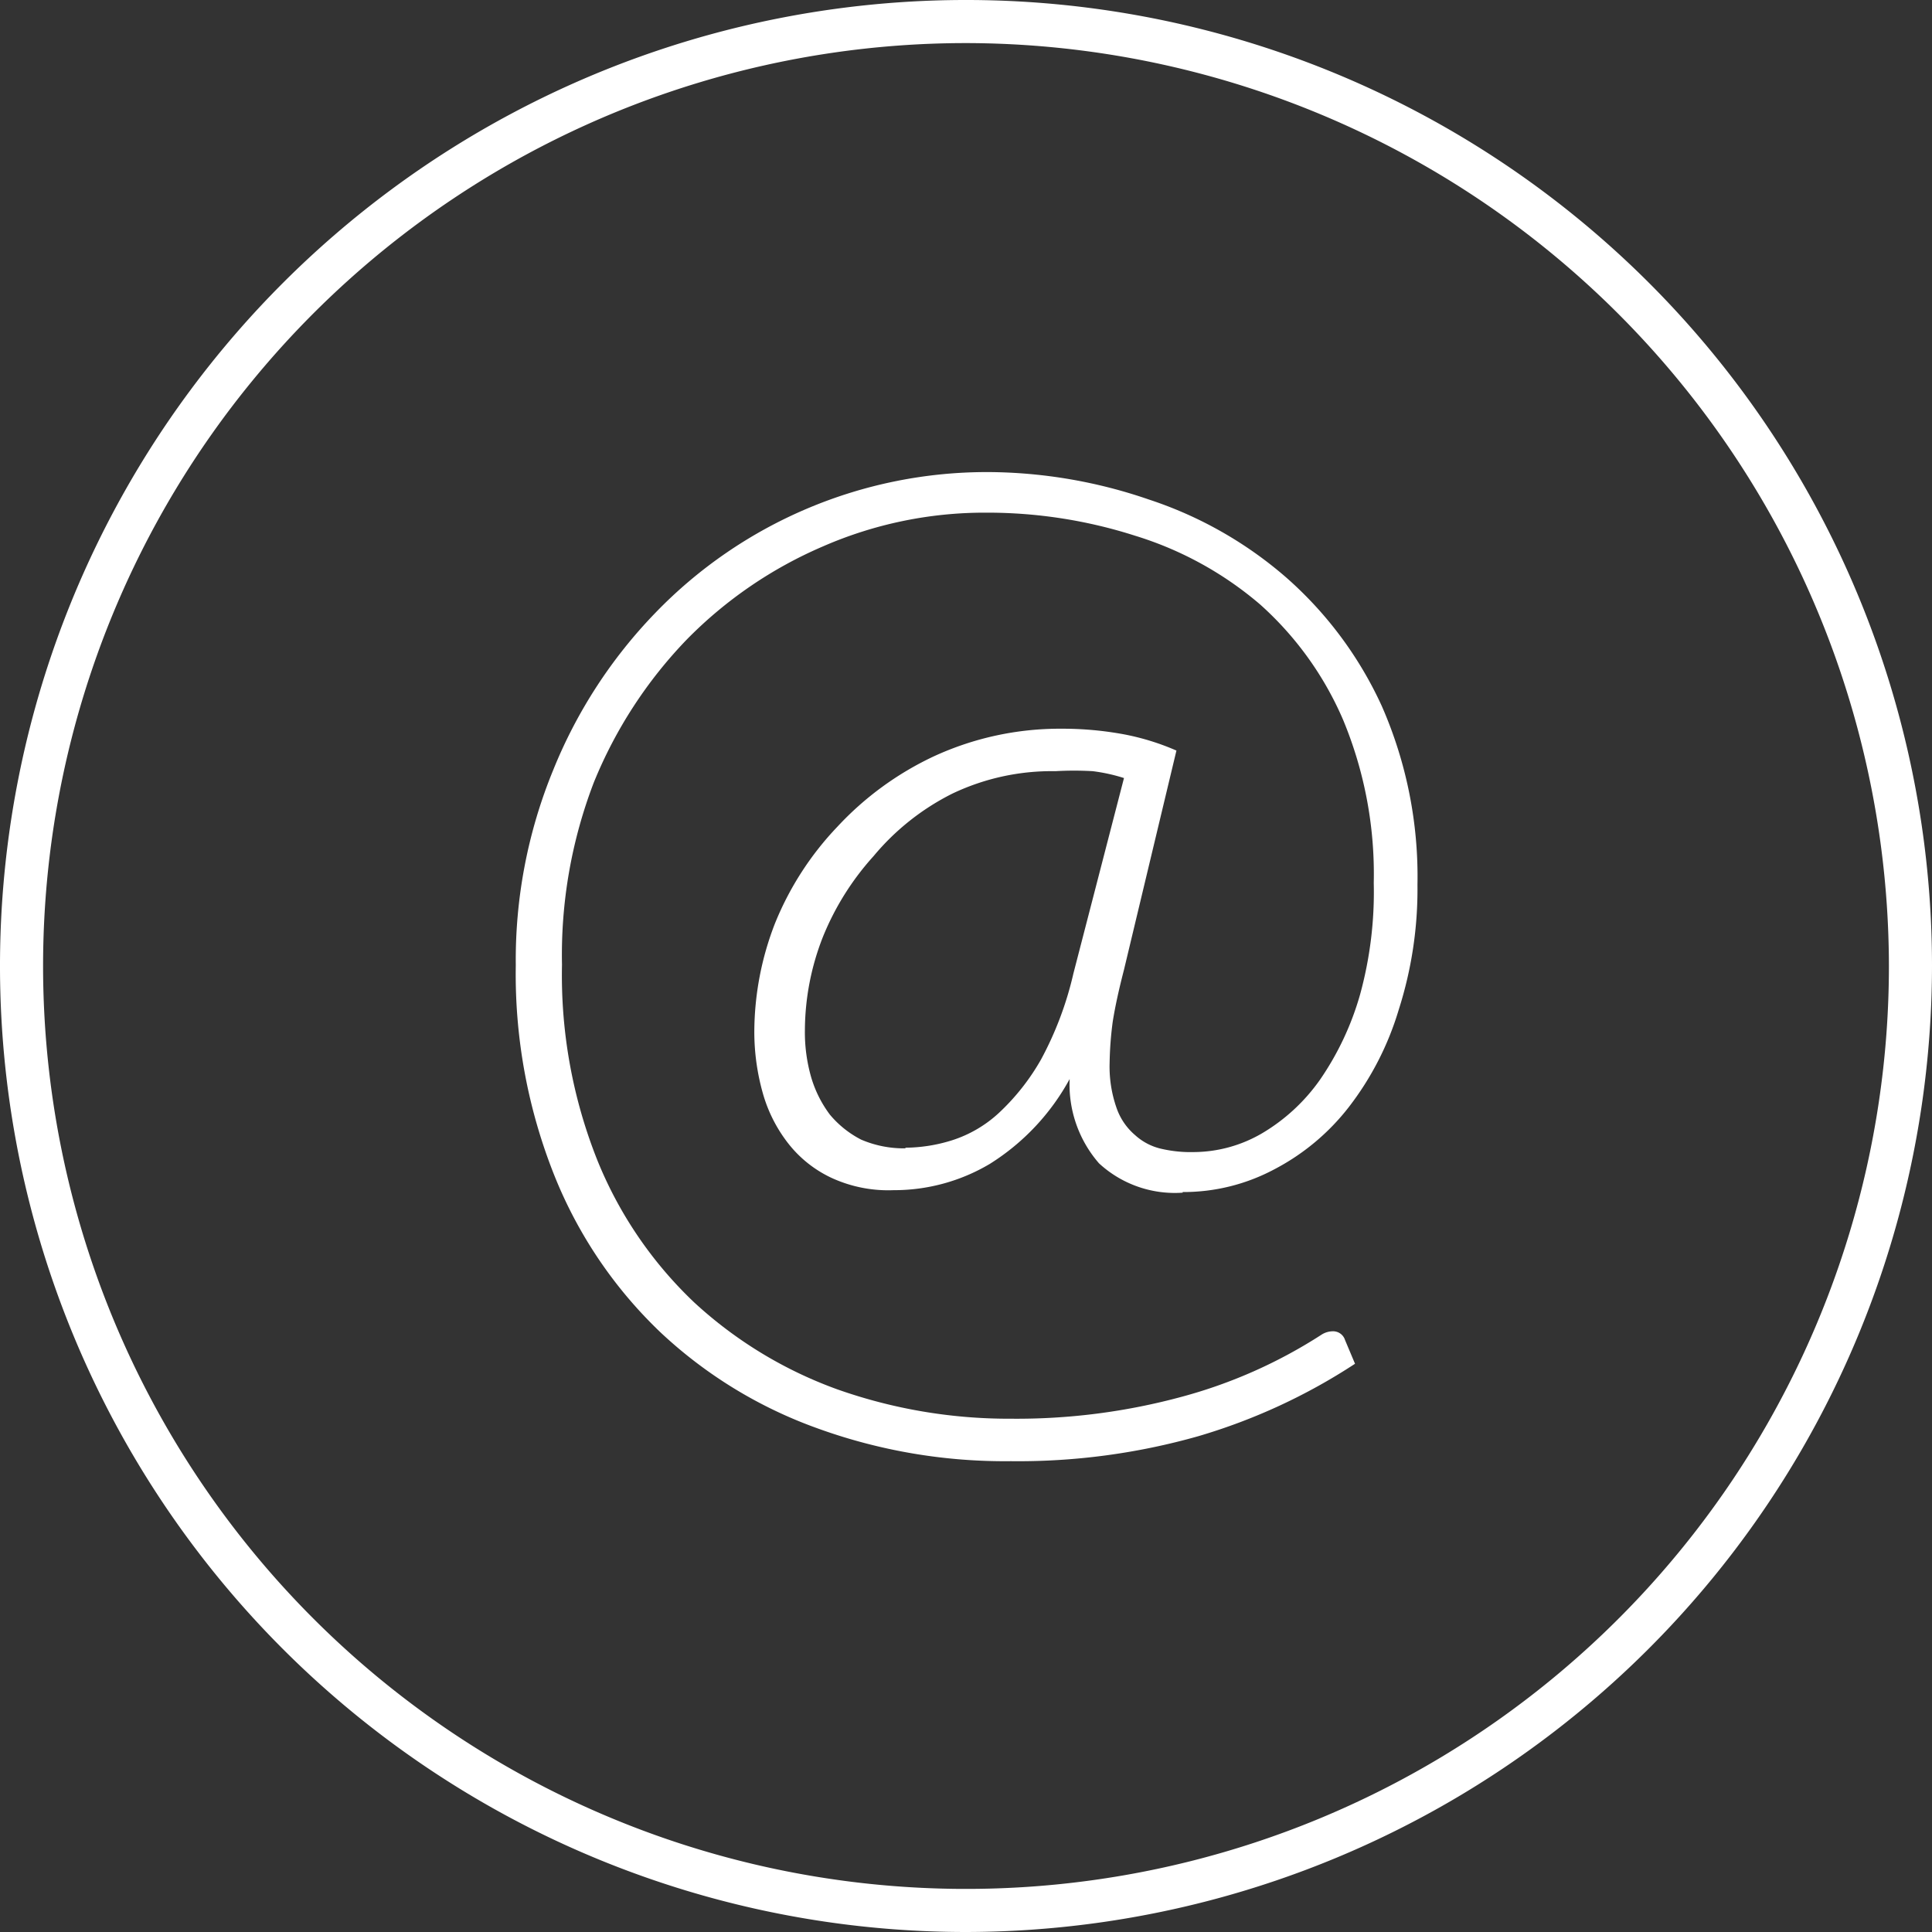 <svg xmlns="http://www.w3.org/2000/svg" xmlns:xlink="http://www.w3.org/1999/xlink" viewBox="0 0 30.94 30.94"><rect x="0" y="0" width="30.94" height="30.94" fill="#333333" stroke="none"/><defs><style>.cls-1{fill:none;}.cls-2{clip-path:url(#clip-path);}.cls-3{fill:#fff;}</style><clipPath id="clip-path"><rect class="cls-1" width="30.94" height="30.94"/></clipPath></defs><title>Resurs 10</title><g id="Lager_2" data-name="Lager 2"><g id="Lager_1-2" data-name="Lager 1"><g class="cls-2"><path class="cls-3" d="M15.47.69A14.78,14.78,0,1,0,30.25,15.47,14.8,14.8,0,0,0,15.47.69m0,30.25A15.47,15.47,0,1,1,30.94,15.47,15.49,15.49,0,0,1,15.47,30.94"/><path class="cls-3" d="M14.5,18.38a2.55,2.55,0,0,0,.75-.12,2,2,0,0,0,.75-.44,3.6,3.6,0,0,0,.67-.85,5.46,5.46,0,0,0,.52-1.38L18,12.46a2.78,2.78,0,0,0-.5-.11,5.21,5.21,0,0,0-.6,0,3.7,3.7,0,0,0-1.65.36,3.93,3.93,0,0,0-1.26,1A4.37,4.37,0,0,0,13.18,15a4.12,4.12,0,0,0-.29,1.5,2.61,2.61,0,0,0,.1.75,1.88,1.88,0,0,0,.3.6,1.61,1.61,0,0,0,.5.4,1.73,1.73,0,0,0,.71.14m4.44.71a1.79,1.79,0,0,1-1.34-.47,1.92,1.92,0,0,1-.47-1.35,3.68,3.68,0,0,1-1.28,1.36,3,3,0,0,1-1.54.42,2.17,2.17,0,0,1-1-.2,1.9,1.9,0,0,1-.68-.54,2.33,2.33,0,0,1-.41-.8,3.61,3.61,0,0,1-.14-1,4.82,4.82,0,0,1,.33-1.73,4.9,4.9,0,0,1,1-1.55,5,5,0,0,1,1.55-1.13A4.82,4.82,0,0,1,17,11.67a5.42,5.42,0,0,1,1,.09,3.94,3.94,0,0,1,.84.26L18,15.53c-.08.31-.14.58-.18.83a5.57,5.57,0,0,0-.05.66,2,2,0,0,0,.11.72,1,1,0,0,0,.3.44.93.93,0,0,0,.43.22,2.07,2.07,0,0,0,.5.05,2.19,2.19,0,0,0,1.1-.3,3,3,0,0,0,.93-.86,4.63,4.63,0,0,0,.64-1.36A6.2,6.2,0,0,0,22,14.14a6.43,6.43,0,0,0-.49-2.61,5.26,5.26,0,0,0-1.33-1.85,5.6,5.6,0,0,0-2-1.1,7.75,7.75,0,0,0-2.38-.37,6.47,6.47,0,0,0-2.62.54A6.83,6.83,0,0,0,11,10.24a7.2,7.2,0,0,0-1.49,2.29A7.71,7.71,0,0,0,9,15.45a8,8,0,0,0,.57,3.14,6.49,6.49,0,0,0,1.55,2.27,6.77,6.77,0,0,0,2.29,1.39,8.24,8.24,0,0,0,2.78.47,10.09,10.09,0,0,0,2.73-.35,7.91,7.91,0,0,0,2.25-1,.34.34,0,0,1,.17-.05.2.2,0,0,1,.2.14l.16.38A9.42,9.42,0,0,1,19.19,23a10.56,10.56,0,0,1-3,.4,8.8,8.8,0,0,1-3.11-.53,7.24,7.24,0,0,1-2.51-1.54,7.13,7.13,0,0,1-1.69-2.5,8.69,8.69,0,0,1-.62-3.37,8,8,0,0,1,.6-3.13,7.83,7.83,0,0,1,1.63-2.51,7.38,7.38,0,0,1,5.34-2.26A8,8,0,0,1,18.4,8a6.39,6.39,0,0,1,2.2,1.25,6.13,6.13,0,0,1,1.53,2.06,6.79,6.79,0,0,1,.57,2.86,6.33,6.33,0,0,1-.3,2,4.79,4.79,0,0,1-.8,1.56,3.64,3.64,0,0,1-1.2,1,3.09,3.09,0,0,1-1.46.36"/></g></g></g></svg>